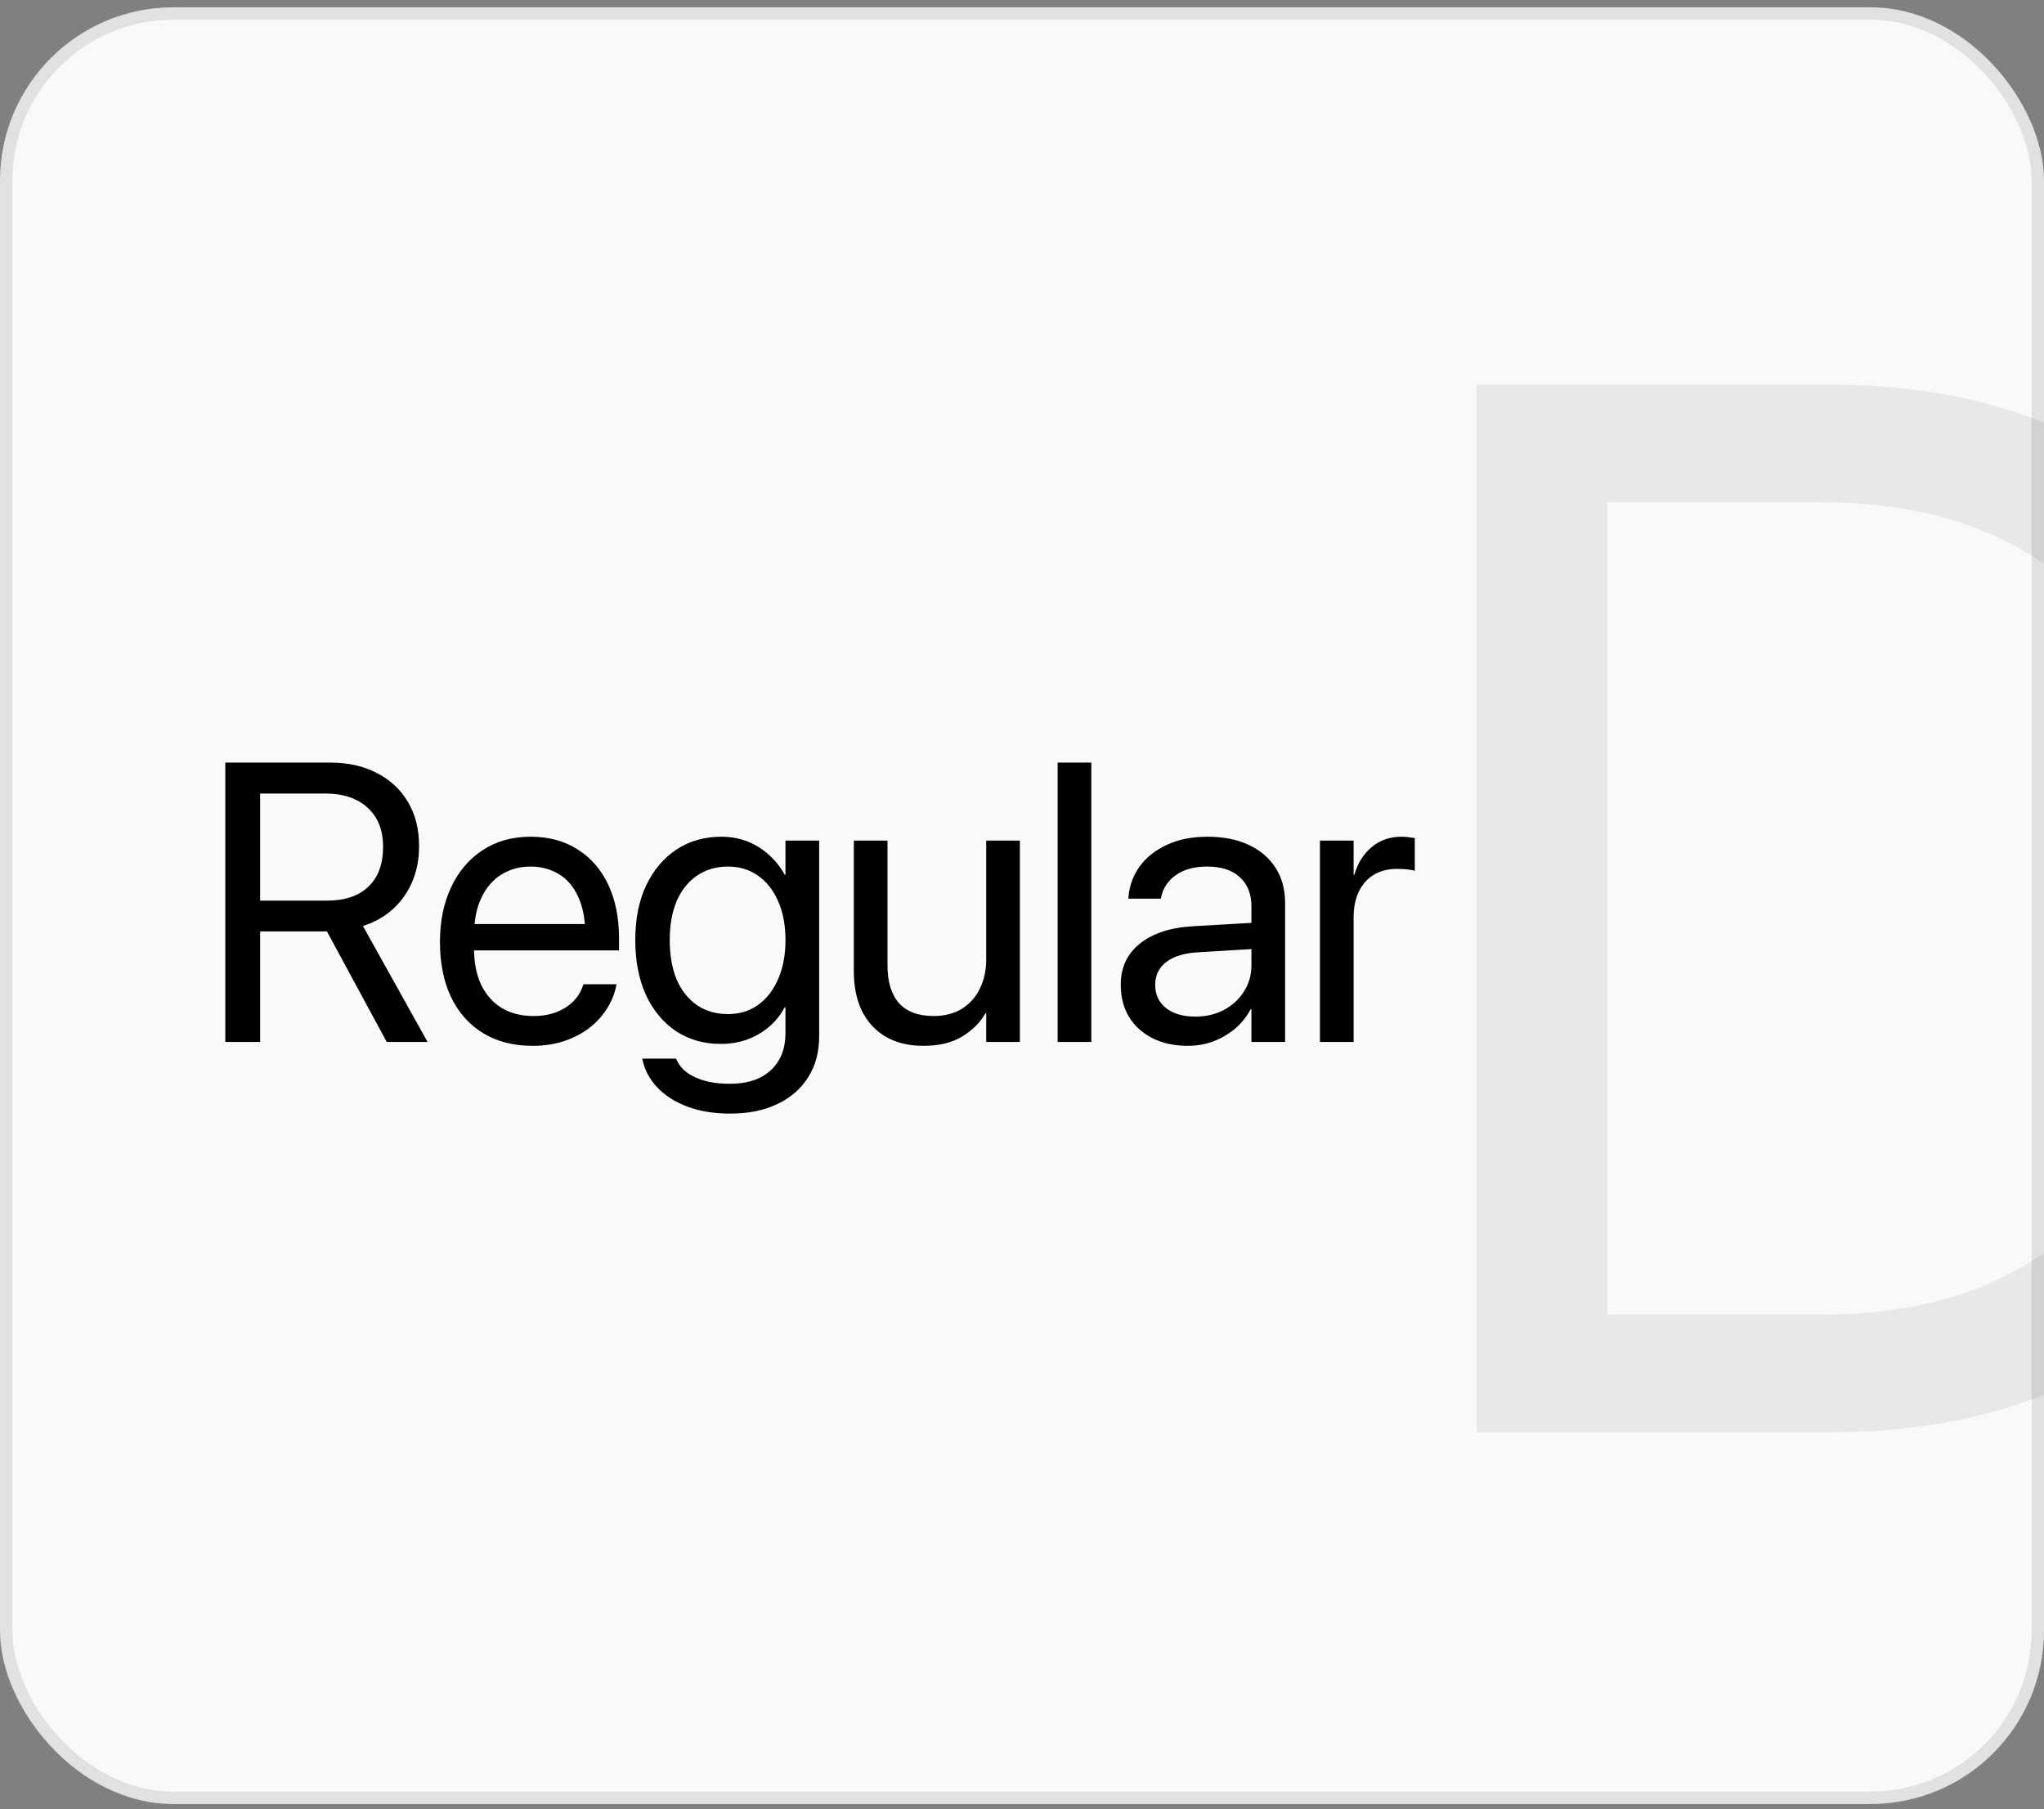 <svg viewBox="0 0 165 146" fill="none" xmlns="http://www.w3.org/2000/svg">
<rect x="0" y="0" width="165" height="146" fill="#808080" stroke="none"/>
<g clip-path="url(#clip0_347_13501)">
<rect y="0.59" width="165" height="145" rx="14" fill="#F9F9F9"/>
<path d="M18.188 84.09V61.543H26.641C28.088 61.543 29.349 61.824 30.422 62.387C31.505 62.939 32.344 63.72 32.938 64.731C33.531 65.731 33.828 66.908 33.828 68.262V68.293C33.828 69.856 33.422 71.21 32.609 72.356C31.807 73.491 30.703 74.283 29.297 74.731L34.516 84.09H31.219L26.391 75.168C26.359 75.168 26.328 75.168 26.297 75.168C26.276 75.168 26.25 75.168 26.219 75.168H21V84.09H18.188ZM21 72.684H26.391C27.838 72.684 28.953 72.309 29.734 71.559C30.526 70.809 30.922 69.741 30.922 68.356V68.324C30.922 66.981 30.505 65.934 29.672 65.184C28.849 64.423 27.713 64.043 26.266 64.043H21V72.684ZM43.001 84.402C41.449 84.402 40.11 84.059 38.985 83.371C37.87 82.684 37.011 81.715 36.407 80.465C35.813 79.204 35.516 77.725 35.516 76.027V76.012C35.516 74.335 35.818 72.861 36.422 71.59C37.027 70.309 37.876 69.314 38.969 68.606C40.063 67.887 41.35 67.527 42.829 67.527C44.308 67.527 45.579 67.871 46.641 68.559C47.714 69.236 48.537 70.189 49.11 71.418C49.683 72.647 49.969 74.074 49.969 75.699V76.699H36.876V74.574H48.626L47.251 76.543V75.496C47.251 74.236 47.058 73.194 46.672 72.371C46.297 71.548 45.777 70.939 45.11 70.543C44.443 70.137 43.678 69.934 42.813 69.934C41.949 69.934 41.172 70.147 40.485 70.574C39.797 70.991 39.256 71.616 38.86 72.449C38.464 73.272 38.266 74.288 38.266 75.496V76.543C38.266 77.689 38.459 78.668 38.844 79.481C39.24 80.293 39.797 80.918 40.516 81.356C41.235 81.783 42.084 81.996 43.063 81.996C43.751 81.996 44.365 81.892 44.907 81.684C45.449 81.475 45.902 81.189 46.266 80.824C46.631 80.46 46.891 80.043 47.047 79.574L47.094 79.434H49.766L49.735 79.59C49.6 80.257 49.339 80.882 48.954 81.465C48.579 82.048 48.094 82.564 47.501 83.012C46.907 83.449 46.23 83.793 45.469 84.043C44.709 84.283 43.886 84.402 43.001 84.402ZM58.954 89.871C57.621 89.871 56.454 89.678 55.454 89.293C54.465 88.918 53.663 88.402 53.048 87.746C52.444 87.1 52.053 86.376 51.876 85.574L51.845 85.434H54.579L54.642 85.574C54.902 86.158 55.402 86.616 56.142 86.949C56.892 87.293 57.819 87.465 58.923 87.465C60.35 87.465 61.454 87.095 62.236 86.356C63.017 85.626 63.407 84.632 63.407 83.371V81.293H63.345C63.022 81.897 62.605 82.418 62.095 82.856C61.585 83.293 60.996 83.637 60.329 83.887C59.673 84.126 58.954 84.246 58.173 84.246C56.809 84.246 55.605 83.902 54.564 83.215C53.532 82.517 52.725 81.543 52.142 80.293C51.569 79.033 51.282 77.559 51.282 75.871V75.856C51.282 74.168 51.574 72.704 52.157 71.465C52.751 70.215 53.569 69.246 54.611 68.559C55.652 67.871 56.861 67.527 58.236 67.527C59.007 67.527 59.715 67.658 60.361 67.918C61.007 68.178 61.579 68.538 62.079 68.996C62.59 69.454 63.012 69.986 63.345 70.59H63.407V67.84H66.126V83.637C66.126 84.897 65.835 85.991 65.251 86.918C64.668 87.856 63.84 88.579 62.767 89.09C61.694 89.611 60.423 89.871 58.954 89.871ZM58.767 81.84C59.694 81.84 60.501 81.595 61.189 81.106C61.887 80.606 62.428 79.908 62.814 79.012C63.21 78.116 63.407 77.069 63.407 75.871V75.856C63.407 74.658 63.21 73.616 62.814 72.731C62.428 71.845 61.887 71.158 61.189 70.668C60.491 70.178 59.684 69.934 58.767 69.934C57.809 69.934 56.975 70.178 56.267 70.668C55.559 71.147 55.012 71.829 54.626 72.715C54.251 73.6 54.064 74.647 54.064 75.856V75.871C54.064 77.1 54.251 78.163 54.626 79.059C55.012 79.944 55.559 80.632 56.267 81.121C56.975 81.6 57.809 81.84 58.767 81.84ZM74.549 84.402C73.361 84.402 72.346 84.158 71.502 83.668C70.668 83.178 70.028 82.486 69.58 81.59C69.142 80.684 68.924 79.616 68.924 78.387V67.84H71.642V77.902C71.642 79.225 71.95 80.241 72.564 80.949C73.189 81.647 74.127 81.996 75.377 81.996C76.231 81.996 76.976 81.809 77.611 81.434C78.247 81.048 78.736 80.512 79.08 79.824C79.434 79.126 79.611 78.319 79.611 77.402V67.84H82.33V84.09H79.611V81.777H79.549C79.111 82.538 78.476 83.168 77.642 83.668C76.82 84.158 75.788 84.402 74.549 84.402ZM85.377 84.09V61.543H88.096V84.09H85.377ZM95.878 84.402C94.805 84.402 93.862 84.199 93.05 83.793C92.237 83.387 91.602 82.814 91.144 82.074C90.696 81.335 90.472 80.475 90.472 79.496V79.465C90.472 78.079 90.987 76.975 92.019 76.152C93.05 75.319 94.498 74.85 96.362 74.746L102.378 74.402V76.512L96.675 76.856C95.592 76.918 94.748 77.178 94.144 77.637C93.55 78.095 93.253 78.704 93.253 79.465V79.496C93.253 80.277 93.545 80.897 94.128 81.356C94.722 81.814 95.508 82.043 96.487 82.043C97.342 82.043 98.107 81.866 98.784 81.512C99.472 81.147 100.014 80.652 100.409 80.027C100.816 79.402 101.019 78.699 101.019 77.918V73.121C101.019 72.132 100.706 71.356 100.081 70.793C99.467 70.22 98.592 69.934 97.456 69.934C96.415 69.934 95.571 70.163 94.925 70.621C94.29 71.069 93.894 71.658 93.737 72.387L93.706 72.527H91.081L91.097 72.356C91.18 71.46 91.482 70.647 92.003 69.918C92.534 69.189 93.263 68.611 94.191 68.184C95.118 67.746 96.217 67.527 97.487 67.527C98.769 67.527 99.873 67.746 100.8 68.184C101.738 68.621 102.461 69.241 102.972 70.043C103.482 70.835 103.738 71.772 103.738 72.856V84.09H101.019V81.449H100.956C100.644 82.043 100.227 82.564 99.706 83.012C99.185 83.449 98.597 83.793 97.941 84.043C97.295 84.283 96.607 84.402 95.878 84.402ZM106.551 84.09V67.84H109.269V70.59H109.332C109.603 69.652 110.071 68.908 110.738 68.356C111.405 67.803 112.196 67.527 113.113 67.527C113.353 67.527 113.566 67.543 113.754 67.574C113.952 67.595 114.103 67.616 114.207 67.637V70.277C114.103 70.236 113.915 70.199 113.644 70.168C113.384 70.137 113.087 70.121 112.754 70.121C112.056 70.121 111.441 70.277 110.91 70.59C110.389 70.902 109.983 71.356 109.691 71.949C109.41 72.533 109.269 73.236 109.269 74.059V84.09H106.551Z" fill="black"/>
<path opacity="0.07" d="M119.203 115.59V31.039H147.621C155.98 31.039 163.129 32.719 169.066 36.078C175.004 39.398 179.555 44.203 182.719 50.492C185.922 56.742 187.523 64.301 187.523 73.168V73.285C187.523 82.152 185.941 89.75 182.777 96.078C179.613 102.406 175.062 107.25 169.125 110.609C163.188 113.93 156.02 115.59 147.621 115.59H119.203ZM129.75 106.098H146.918C153.324 106.098 158.734 104.828 163.148 102.289C167.602 99.75 170.98 96.059 173.285 91.215C175.59 86.332 176.742 80.394 176.742 73.402V73.285C176.742 66.254 175.59 60.297 173.285 55.414C170.98 50.531 167.602 46.84 163.148 44.34C158.734 41.801 153.324 40.531 146.918 40.531H129.75V106.098ZM199.922 85.414V76.039H222.07C228.125 76.039 232.812 74.477 236.133 71.352C239.453 68.188 241.113 63.832 241.113 58.285V58.168C241.113 52.582 239.453 48.227 236.133 45.102C232.812 41.977 228.125 40.414 222.07 40.414H199.922V31.039H224.766C230.078 31.039 234.766 32.172 238.828 34.438C242.891 36.703 246.074 39.867 248.379 43.93C250.723 47.992 251.895 52.699 251.895 58.051V58.168C251.895 63.52 250.723 68.246 248.379 72.348C246.074 76.449 242.891 79.652 238.828 81.957C234.766 84.262 230.078 85.414 224.766 85.414H199.922ZM194.648 115.59V31.039H205.195V115.59H194.648Z" fill="black"/>
</g>
<rect x="0.5" y="1.09" width="164" height="144" rx="13.5" stroke="black" stroke-opacity="0.1"/>
<defs>
<clipPath id="clip0_347_13501">
<rect y="0.59" width="165" height="145" rx="14" fill="white"/>
</clipPath>
</defs>
</svg>
